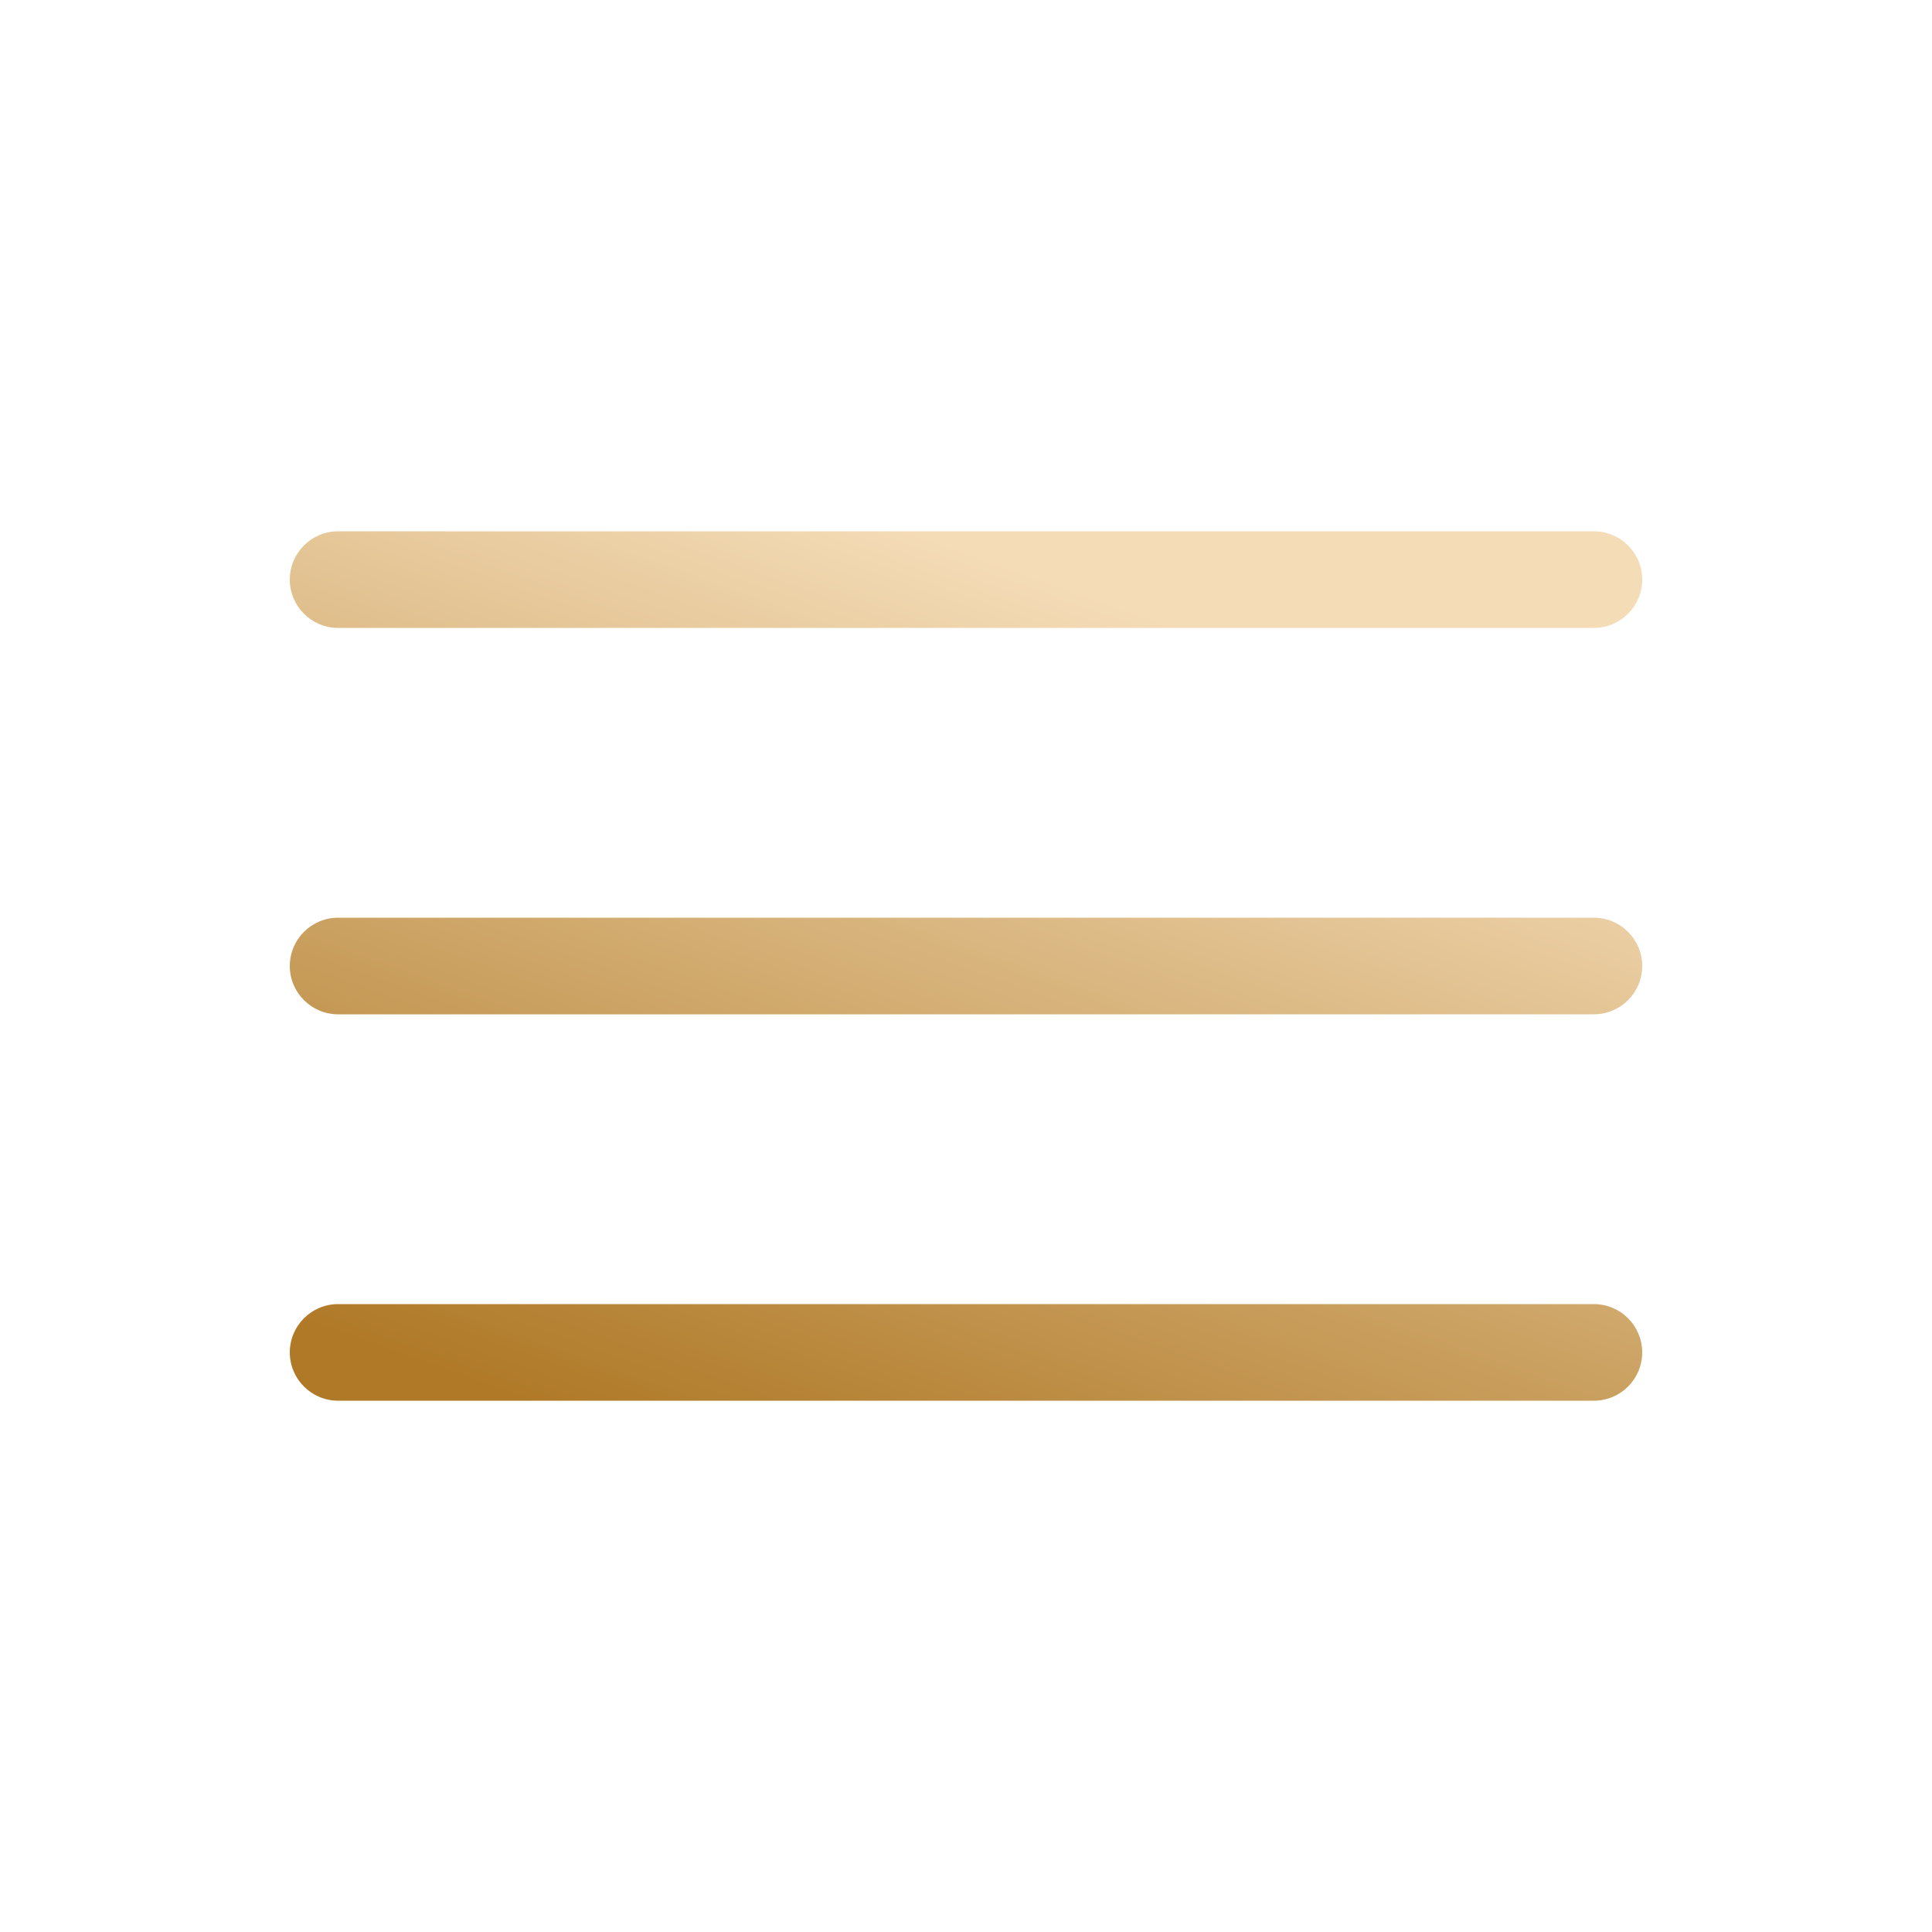 <svg width="40" height="40" viewBox="0 0 40 40" fill="none" xmlns="http://www.w3.org/2000/svg">
<g clip-path="url(#clip0_2212_1266)">
<path fill-rule="evenodd" clip-rule="evenodd" d="M6 12C6 11.448 6.448 11 7 11H33C33.552 11 34 11.448 34 12C34 12.552 33.552 13 33 13H7C6.448 13 6 12.552 6 12ZM6 28C6 27.448 6.448 27 7 27H33C33.552 27 34 27.448 34 28C34 28.552 33.552 29 33 29H7C6.448 29 6 28.552 6 28ZM7 19C6.448 19 6 19.448 6 20C6 20.552 6.448 21 7 21H33C33.552 21 34 20.552 34 20C34 19.448 33.552 19 33 19H7Z" fill="url(#paint0_linear_2212_1266)"/>
</g>
<defs>
<linearGradient id="paint0_linear_2212_1266" x1="25.469" y1="13.333" x2="18.821" y2="31.919" gradientUnits="userSpaceOnUse">
<stop stop-color="#F4DCB7"/>
<stop offset="1" stop-color="#AF7927"/>
</linearGradient>
<clipPath id="clip0_2212_1266">
<rect width="40" height="40" fill="white"/>
</clipPath>
</defs>
</svg>
